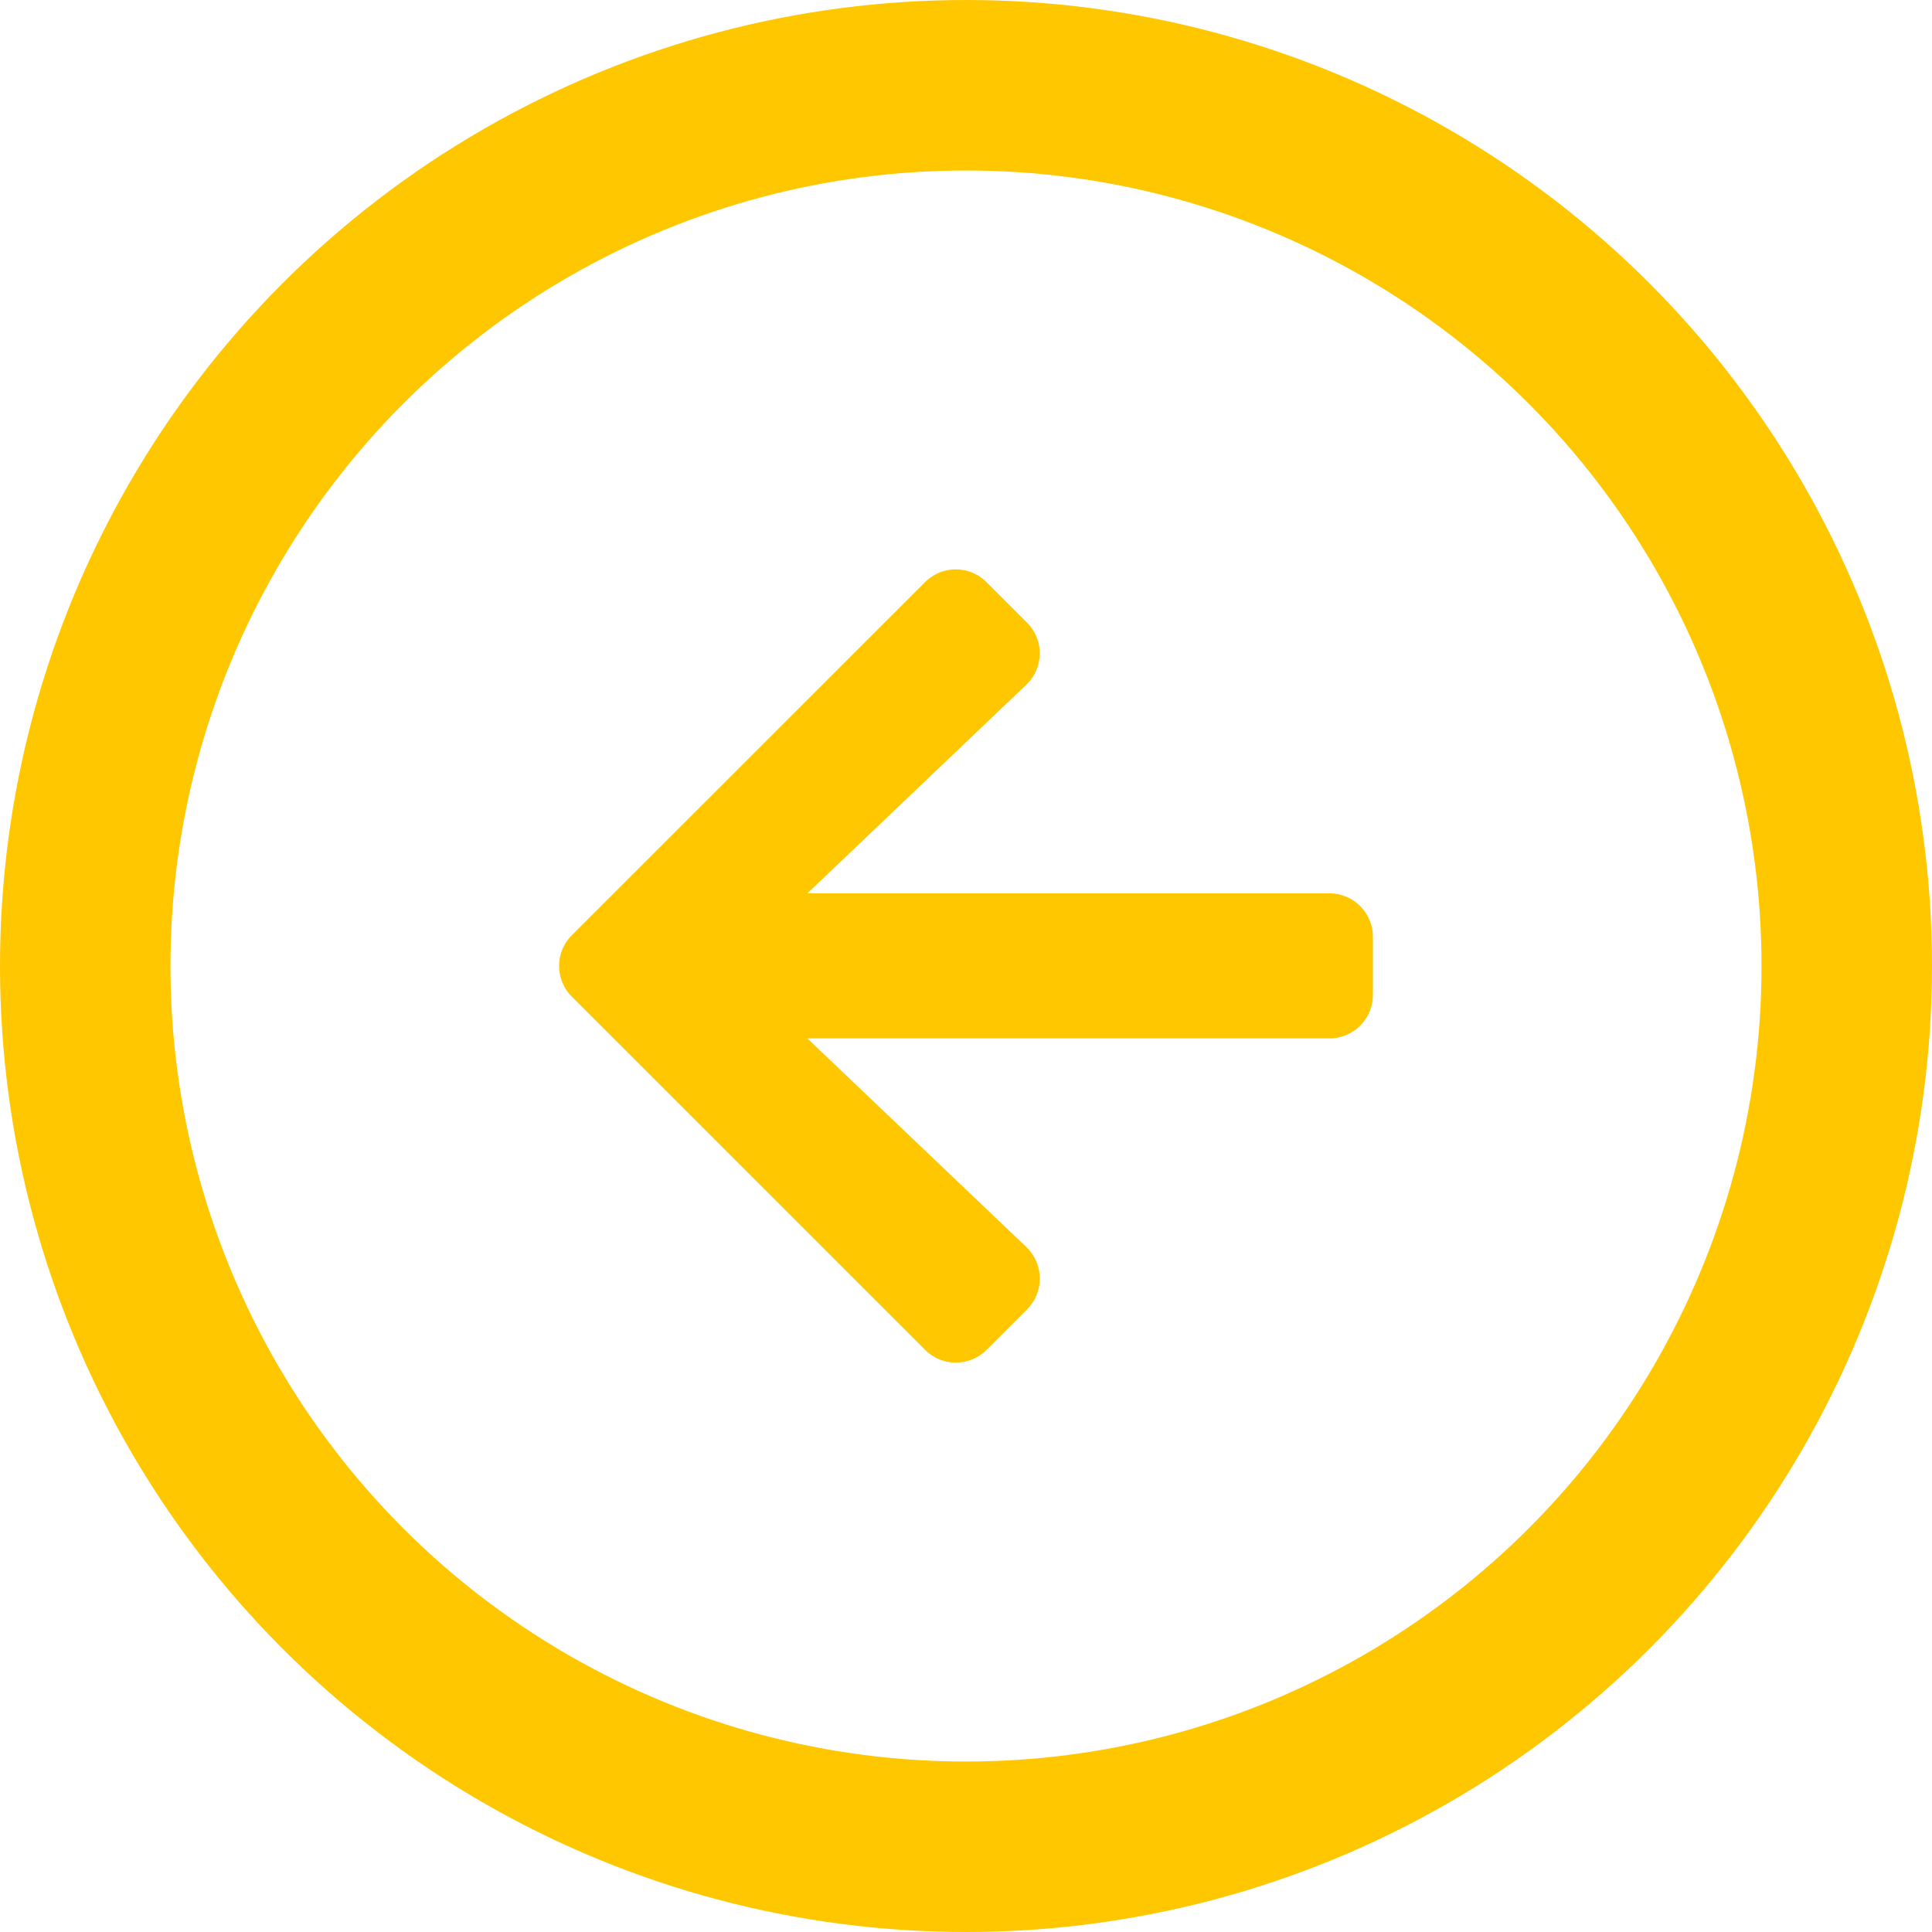 <svg id="Group_90" data-name="Group 90" xmlns="http://www.w3.org/2000/svg" width="34" height="34" viewBox="0 0 34 34">
  <g id="Ellipse_1" data-name="Ellipse 1" fill="none" stroke="#ffc700" stroke-width="3">
    <circle cx="17" cy="17" r="17" stroke="none"/>
    <circle cx="17" cy="17" r="15.5" fill="none"/>
  </g>
  <path id="Icon_awesome-arrow-right" data-name="Icon awesome-arrow-right" d="M8.232,3.582l-.71-.71a.764.764,0,0,0-1.084,0L.225,9.083a.764.764,0,0,0,0,1.084L6.439,16.38a.764.764,0,0,0,1.084,0l.71-.71a.768.768,0,0,0-.013-1.1L4.368,10.9h9.186a.765.765,0,0,0,.767-.767V9.115a.765.765,0,0,0-.767-.767H4.368L8.219,4.678A.762.762,0,0,0,8.232,3.582Z" transform="translate(9.84 7.374)" fill="#ffc700"/>
</svg>
